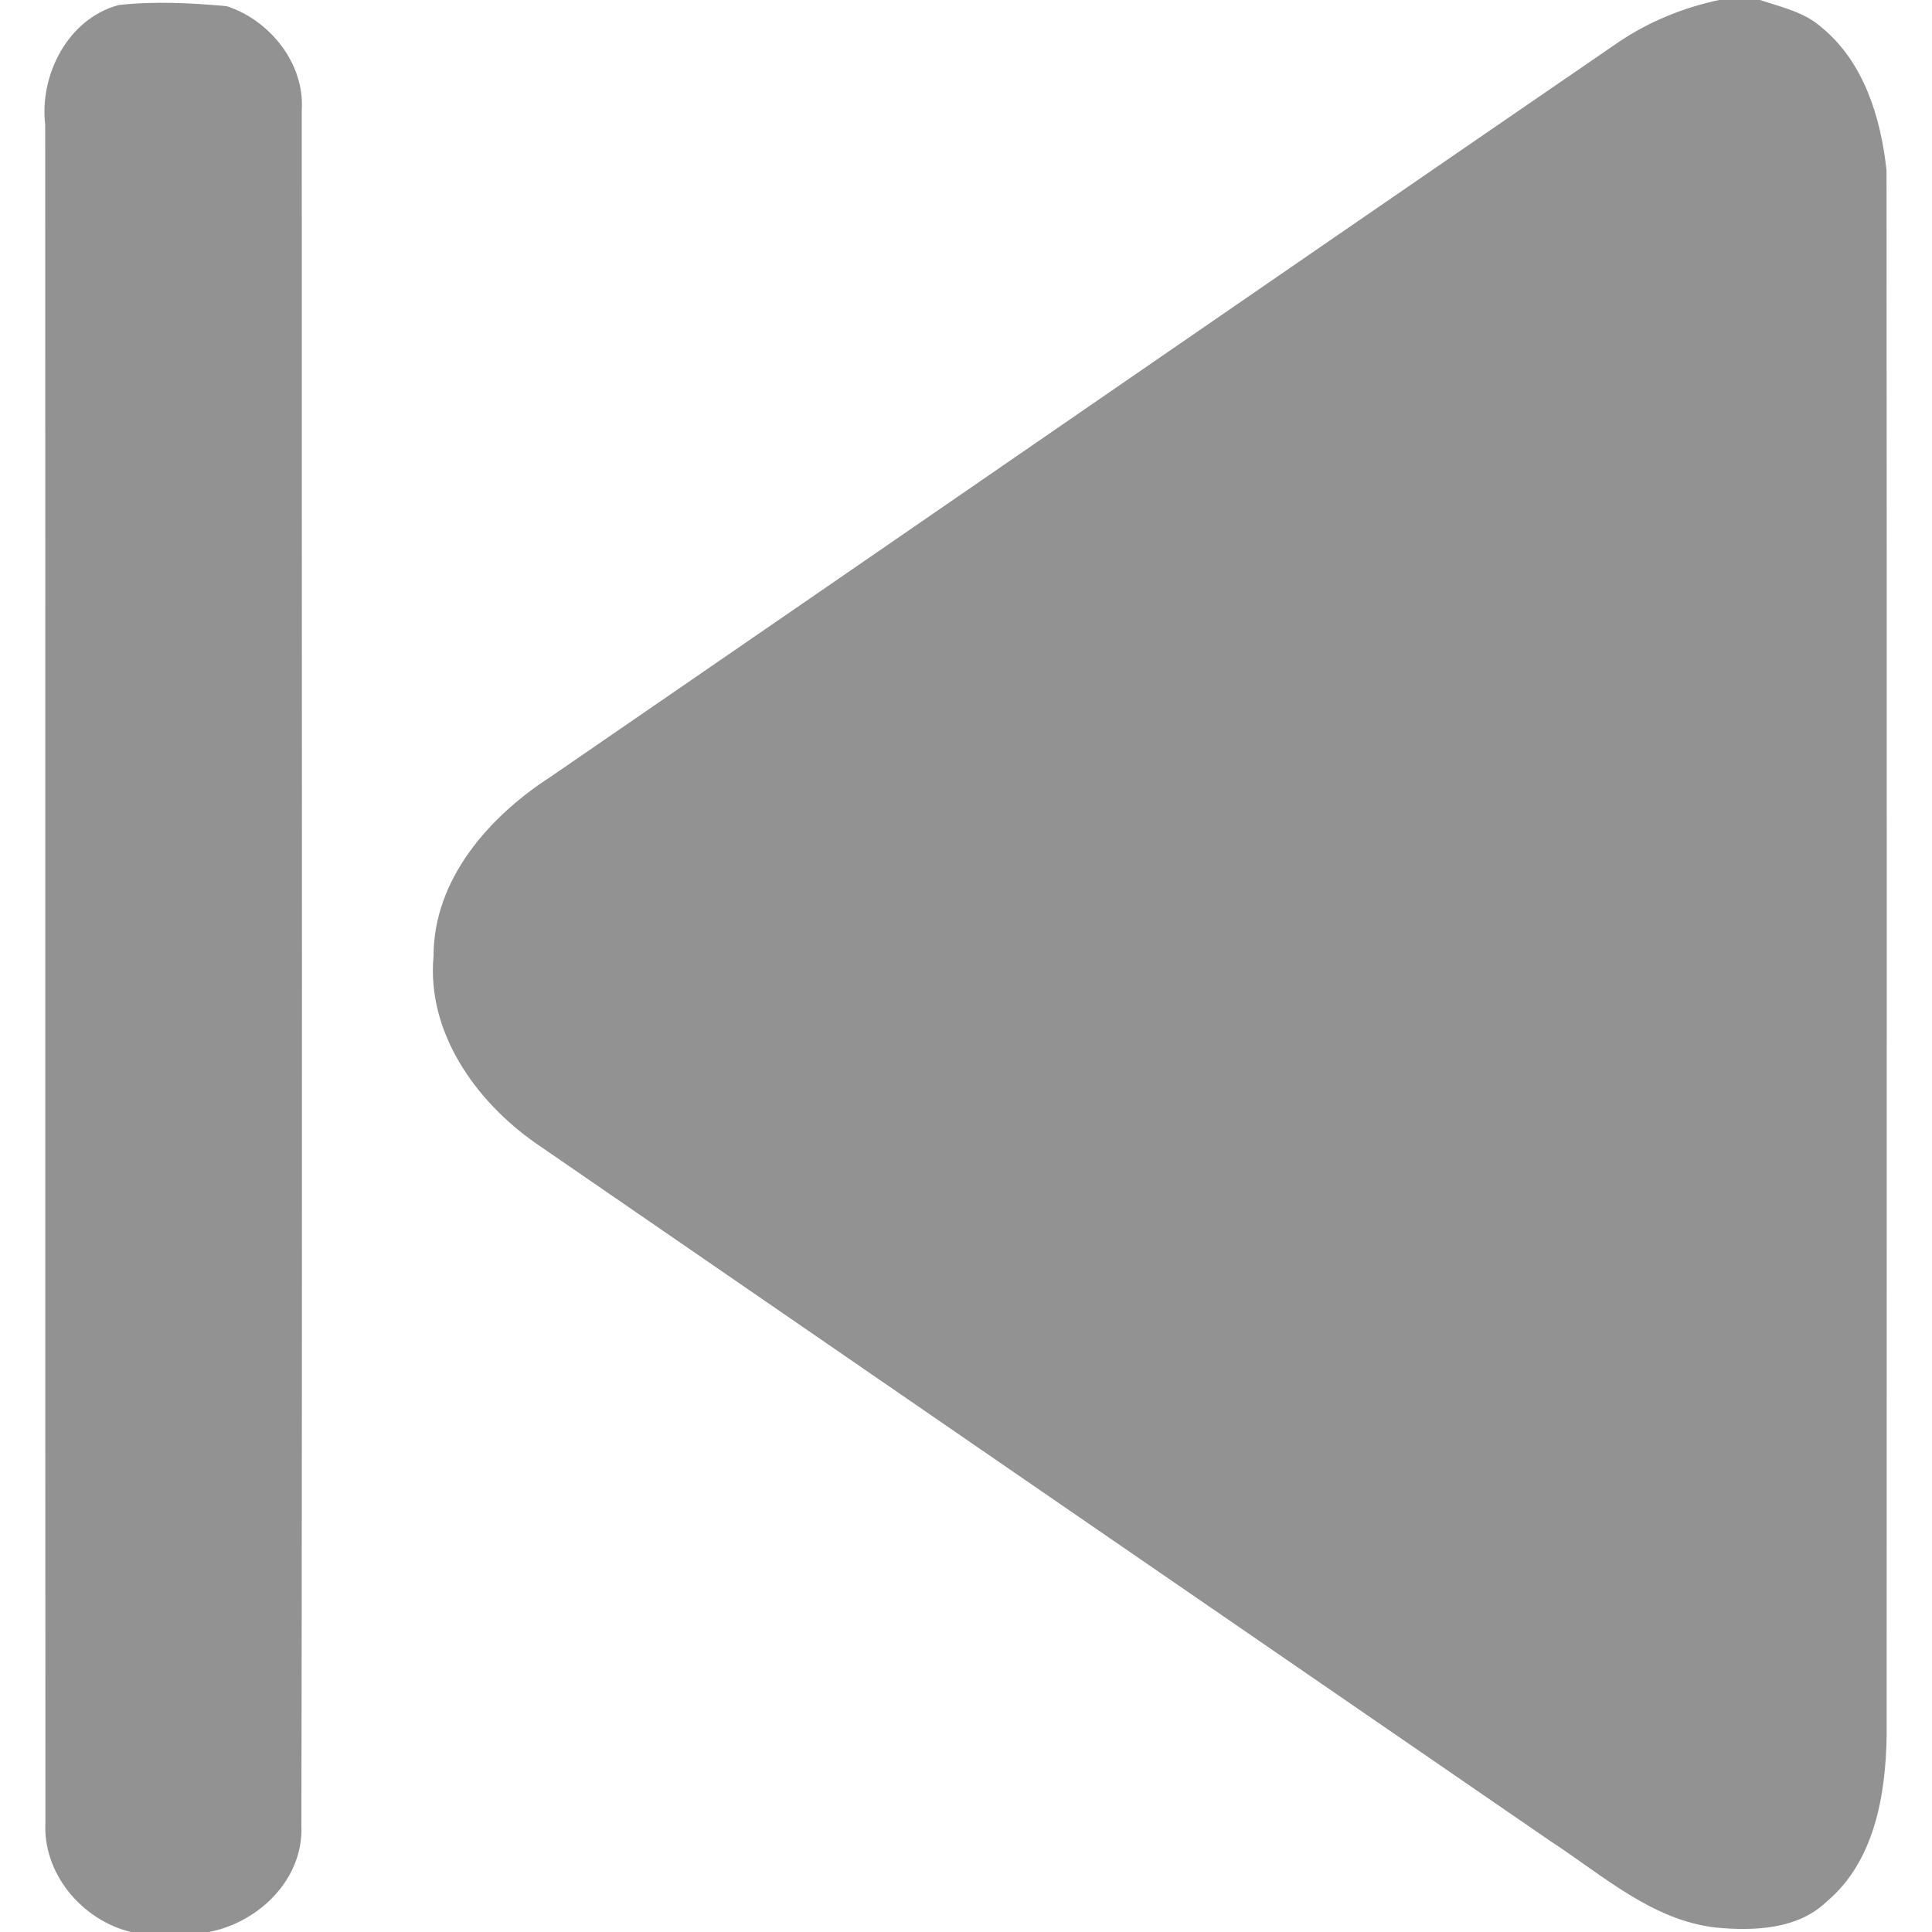 <?xml version="1.0" encoding="UTF-8" ?>
<!DOCTYPE svg PUBLIC "-//W3C//DTD SVG 1.1//EN" "http://www.w3.org/Graphics/SVG/1.1/DTD/svg11.dtd">
<svg width="512pt" height="512pt" viewBox="0 0 512 512" version="1.1" xmlns="http://www.w3.org/2000/svg">
<g id="#929292ff">
<path fill="#929292" opacity="1.00" d=" M 455.59 0.00 L 466.44 0.00 C 472.06 1.90 478.19 3.18 482.74 7.26 C 493.97 16.46 498.45 31.22 499.95 45.15 C 500.05 183.40 500.00 321.65 499.98 459.90 C 499.75 475.58 496.78 493.33 484.06 503.96 C 476.40 511.35 464.78 511.76 454.78 510.83 C 437.82 508.93 424.72 496.93 411.00 488.00 C 321.32 426.36 231.66 364.70 142.02 302.99 C 126.11 291.91 113.04 273.59 114.89 253.38 C 114.90 232.99 129.64 216.37 145.89 205.88 C 240.33 141.02 334.58 75.87 429.07 11.07 C 437.07 5.69 446.16 1.99 455.59 0.00 Z" />
<path fill="#929292" opacity="1.00" d=" M 31.48 1.33 C 40.95 0.29 50.63 0.77 60.09 1.64 C 71.50 5.34 80.75 16.83 79.97 29.13 C 79.96 180.67 80.15 332.22 79.87 483.76 C 80.50 497.93 68.69 509.40 55.39 512.00 L 34.68 512.00 C 21.68 508.82 11.25 496.46 12.04 482.82 C 11.94 332.90 12.05 182.98 11.98 33.06 C 10.43 19.79 18.05 4.90 31.48 1.33 Z" />
</g>
</svg>
